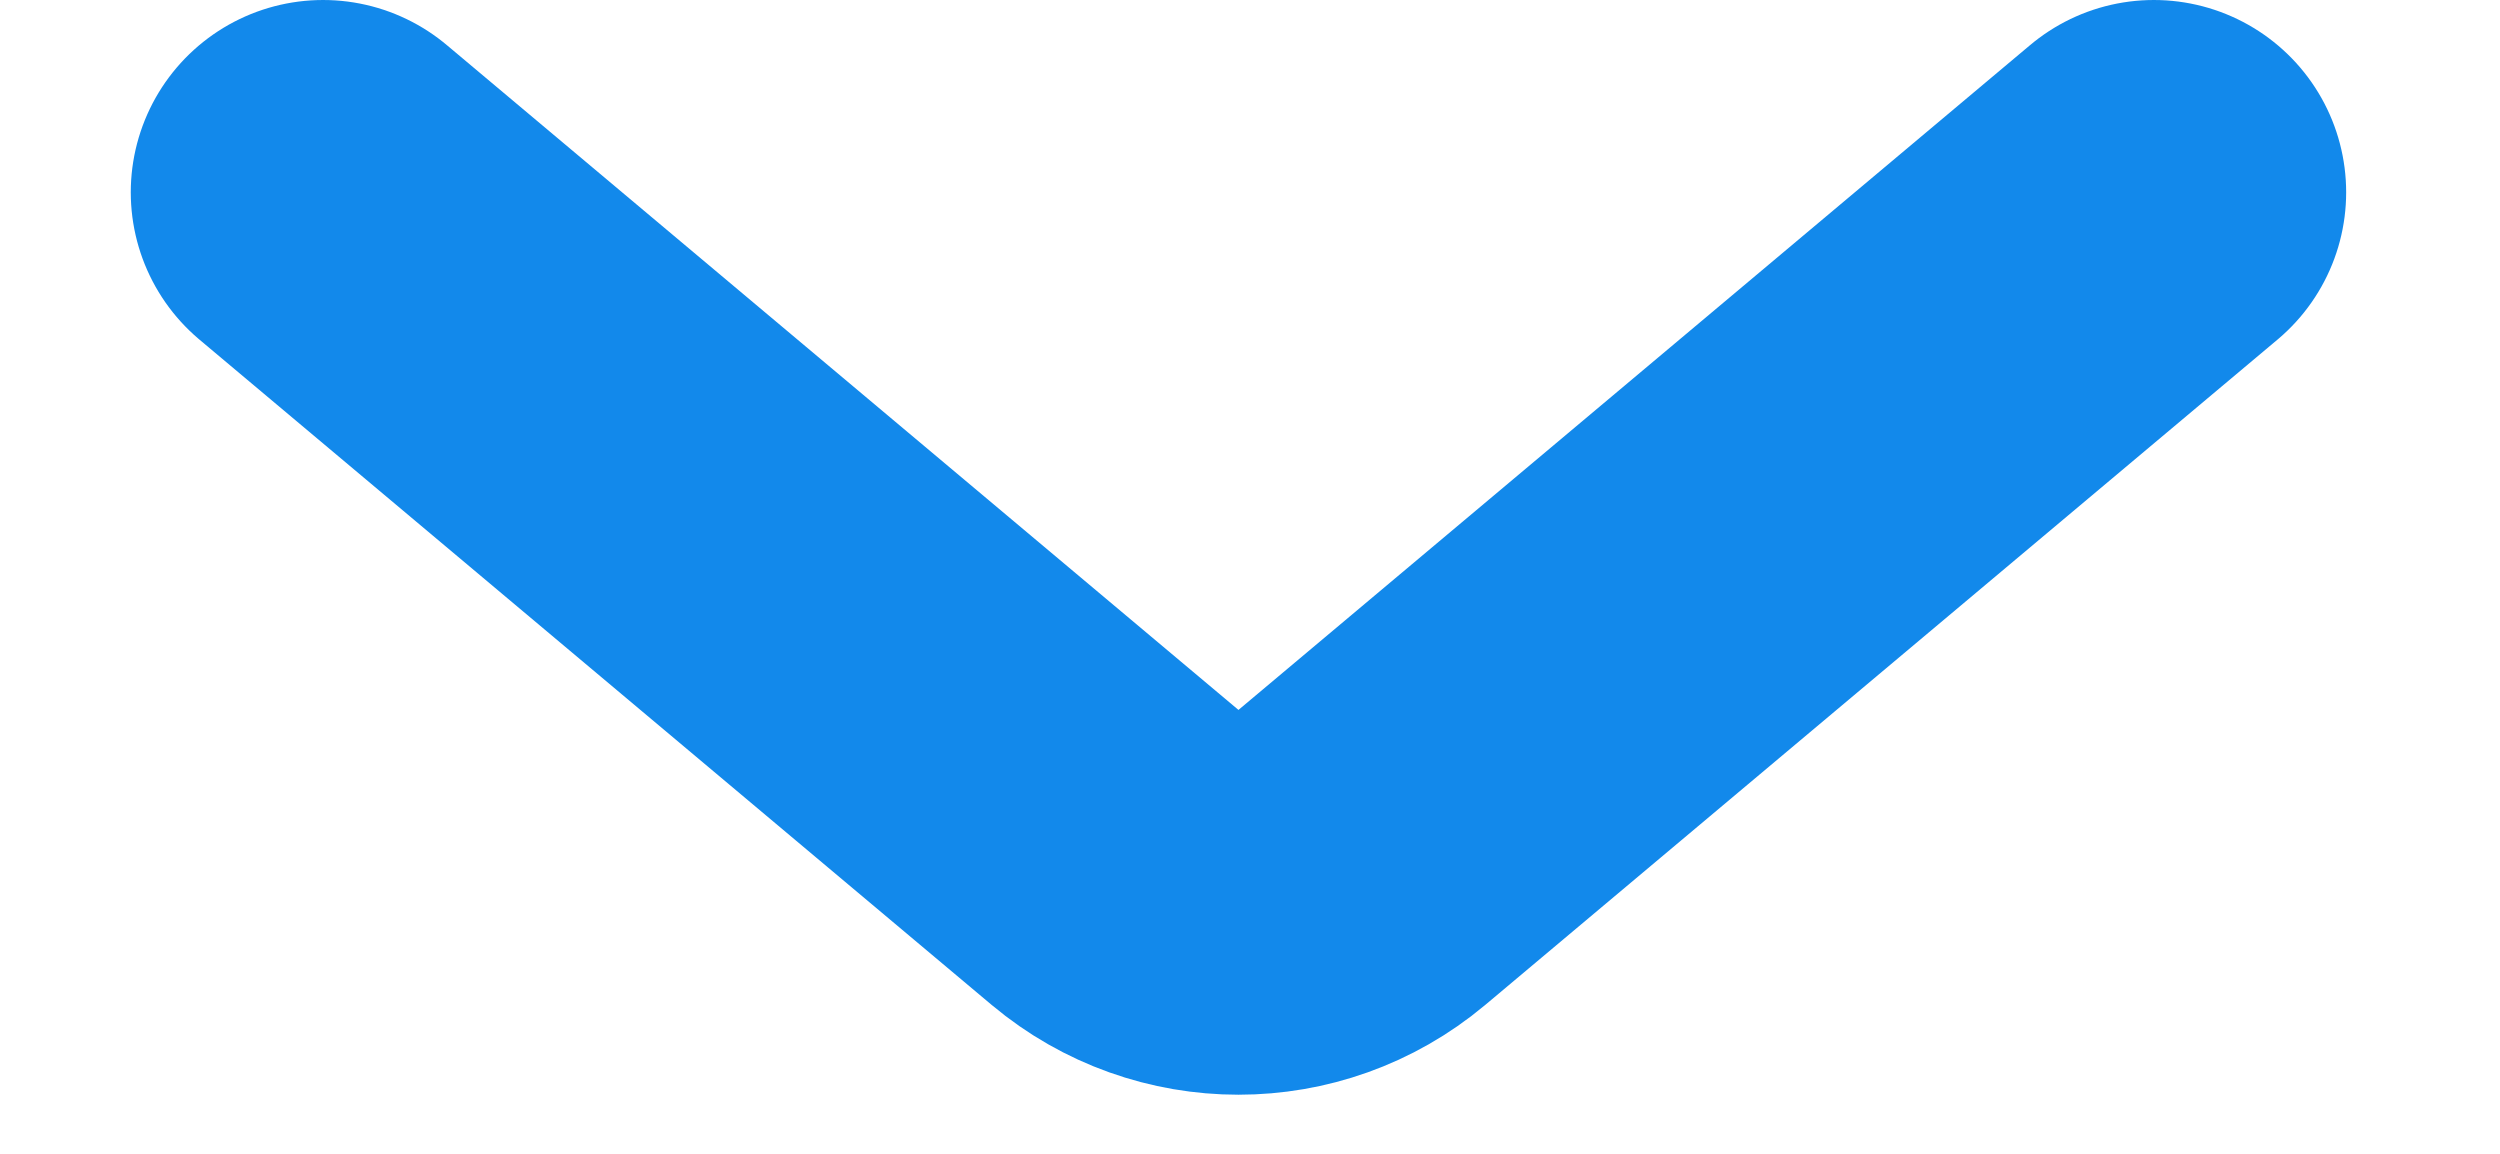 <svg xmlns="http://www.w3.org/2000/svg" viewBox="0 0 13 6">
    <path fill="none" stroke="#1289eb" stroke-linecap="round" stroke-width="2" d="M 1.68 1 L 5.8 4.46 C 6.17 4.77 6.71 4.77 7.08 4.46 L 11.2 1 L 11.2 1"/>
</svg>
